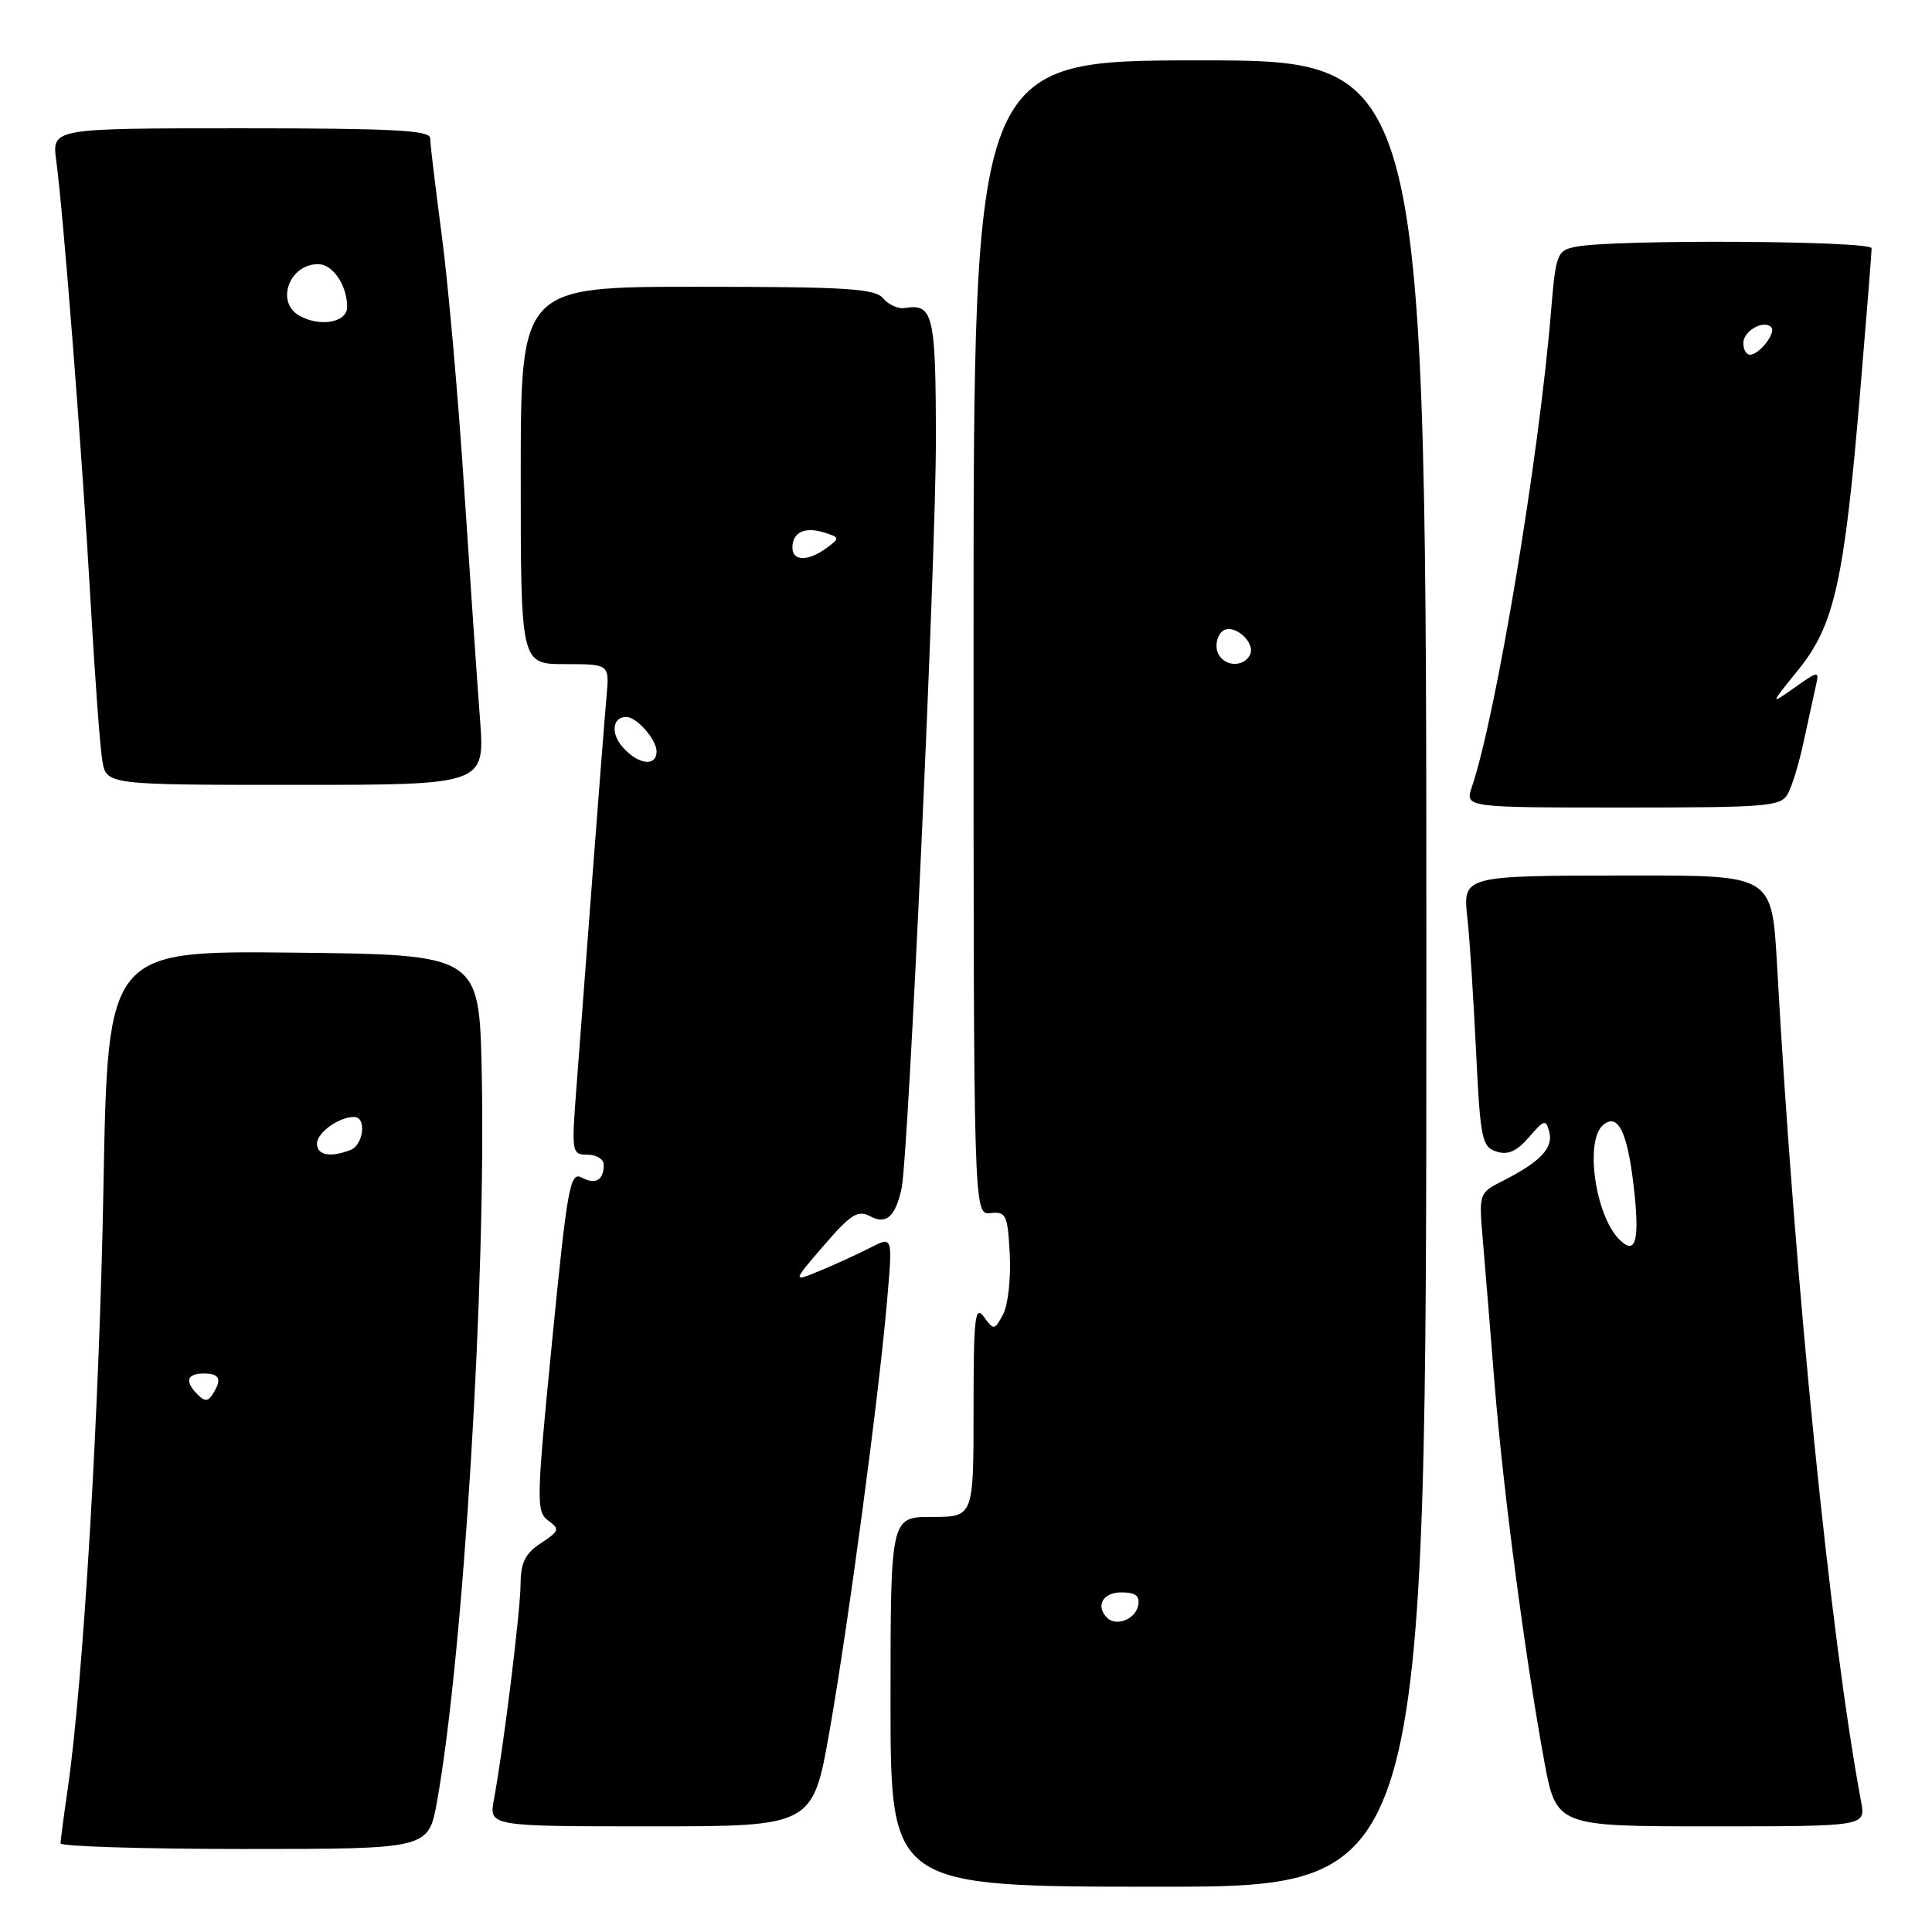 <?xml version="1.0" encoding="UTF-8" standalone="no"?>
<!DOCTYPE svg PUBLIC "-//W3C//DTD SVG 1.1//EN" "http://www.w3.org/Graphics/SVG/1.1/DTD/svg11.dtd" >
<svg xmlns="http://www.w3.org/2000/svg" xmlns:xlink="http://www.w3.org/1999/xlink" version="1.1" viewBox="0 0 256 256">
 <g >
 <path fill="currentColor"
d=" M 189.00 129.00 C 189.00 8.00 189.00 8.00 159.00 8.00 C 129.00 8.00 129.00 8.00 129.00 84.49 C 129.00 160.98 129.00 160.98 131.25 160.74 C 133.32 160.52 133.52 160.96 133.80 166.22 C 133.96 169.37 133.57 172.94 132.92 174.15 C 131.78 176.28 131.69 176.30 130.37 174.49 C 129.19 172.87 129.00 174.56 129.00 186.81 C 129.00 201.00 129.00 201.00 123.50 201.00 C 118.00 201.00 118.00 201.00 118.00 225.50 C 118.00 250.00 118.00 250.00 153.50 250.00 C 189.00 250.00 189.00 250.00 189.00 129.00 Z  M 57.90 238.75 C 61.39 219.38 64.42 169.89 63.83 142.00 C 63.50 126.50 63.50 126.50 38.89 126.23 C 14.28 125.97 14.28 125.97 13.71 157.23 C 13.17 186.86 11.04 222.74 8.98 237.00 C 8.46 240.57 8.03 243.84 8.02 244.25 C 8.01 244.66 18.97 245.00 32.39 245.00 C 56.77 245.00 56.77 245.00 57.90 238.75 Z  M 109.94 229.25 C 112.47 214.79 116.50 184.63 117.56 172.15 C 118.28 163.81 118.28 163.81 115.39 165.29 C 113.80 166.11 110.80 167.48 108.73 168.35 C 104.96 169.91 104.96 169.91 109.17 165.02 C 112.76 160.87 113.67 160.29 115.32 161.17 C 117.43 162.30 118.64 161.22 119.46 157.50 C 120.37 153.36 124.02 73.84 124.01 58.31 C 124.00 41.66 123.66 40.20 119.90 40.81 C 119.02 40.96 117.73 40.38 117.03 39.54 C 115.95 38.23 112.19 38.00 92.38 38.00 C 69.00 38.00 69.00 38.00 69.00 63.00 C 69.00 88.00 69.00 88.00 74.88 88.00 C 80.75 88.00 80.75 88.00 80.37 92.25 C 80.16 94.59 79.32 105.28 78.51 116.00 C 77.70 126.72 76.74 139.44 76.37 144.25 C 75.72 152.74 75.77 153.00 77.85 153.00 C 79.03 153.00 80.00 153.60 80.00 154.33 C 80.00 156.39 78.91 157.02 77.06 156.03 C 75.54 155.22 75.17 157.26 73.16 177.68 C 71.07 198.89 71.03 200.30 72.64 201.48 C 74.20 202.62 74.12 202.87 71.67 204.48 C 69.60 205.84 69.00 207.04 68.98 209.87 C 68.96 213.50 66.71 231.69 65.45 238.42 C 64.78 242.00 64.78 242.00 86.24 242.00 C 107.70 242.00 107.70 242.00 109.94 229.25 Z  M 246.61 238.75 C 242.52 216.90 237.82 170.10 235.46 127.75 C 234.80 116.00 234.80 116.00 216.65 116.01 C 193.49 116.03 193.82 115.94 194.46 121.87 C 194.74 124.42 195.24 132.22 195.58 139.21 C 196.15 150.96 196.36 151.98 198.29 152.59 C 199.81 153.08 200.98 152.56 202.59 150.69 C 204.62 148.34 204.84 148.28 205.29 150.00 C 205.84 152.11 204.09 153.95 199.23 156.42 C 195.95 158.08 195.95 158.08 196.48 164.29 C 196.77 167.70 197.48 176.35 198.05 183.50 C 199.19 197.58 202.05 219.31 204.60 233.25 C 206.21 242.00 206.21 242.00 226.72 242.00 C 247.22 242.00 247.22 242.00 246.61 238.75 Z  M 236.93 105.13 C 237.48 104.10 238.40 101.06 238.97 98.38 C 239.55 95.69 240.26 92.44 240.55 91.15 C 241.09 88.80 241.09 88.80 237.79 91.11 C 234.50 93.43 234.50 93.43 238.30 88.73 C 243.06 82.85 244.37 77.00 246.46 52.19 C 247.31 42.12 248.00 33.44 248.00 32.90 C 248.00 31.89 213.83 31.70 208.84 32.69 C 206.30 33.19 206.16 33.56 205.51 41.36 C 203.91 60.72 198.22 94.89 195.04 104.25 C 194.10 107.00 194.10 107.00 215.02 107.00 C 234.43 107.00 236.00 106.87 236.93 105.13 Z  M 63.60 95.25 C 63.23 90.44 62.29 76.60 61.49 64.50 C 60.70 52.40 59.36 37.35 58.52 31.06 C 57.69 24.77 57.00 19.04 57.00 18.31 C 57.00 17.26 51.97 17.00 31.94 17.00 C 6.88 17.00 6.88 17.00 7.45 21.25 C 8.41 28.42 10.91 60.51 11.99 79.50 C 12.55 89.40 13.25 98.96 13.55 100.75 C 14.09 104.00 14.09 104.00 39.17 104.00 C 64.26 104.00 64.26 104.00 63.60 95.25 Z  M 146.70 214.37 C 145.13 212.80 146.13 211.00 148.57 211.00 C 150.48 211.00 151.06 211.45 150.81 212.74 C 150.46 214.56 147.91 215.57 146.70 214.37 Z  M 161.34 86.43 C 161.01 85.57 161.25 84.35 161.87 83.73 C 163.28 82.32 166.62 85.19 165.56 86.90 C 164.56 88.52 162.03 88.24 161.34 86.43 Z  M 26.19 184.79 C 24.44 183.04 24.74 182.00 27.00 182.00 C 29.13 182.00 29.45 182.74 28.18 184.74 C 27.57 185.71 27.12 185.72 26.19 184.79 Z  M 42.00 151.54 C 42.00 150.08 44.90 148.00 46.93 148.00 C 48.61 148.00 48.18 151.72 46.42 152.39 C 43.76 153.41 42.00 153.07 42.00 151.54 Z  M 82.56 99.06 C 80.89 97.22 81.12 95.00 82.99 95.00 C 84.37 95.00 87.00 98.00 87.00 99.57 C 87.00 101.61 84.61 101.34 82.56 99.06 Z  M 105.00 72.56 C 105.00 70.53 106.64 69.75 109.20 70.56 C 111.30 71.23 111.31 71.30 109.50 72.63 C 107.06 74.41 105.00 74.38 105.00 72.56 Z  M 214.58 164.25 C 211.37 161.06 209.96 151.11 212.43 149.06 C 214.48 147.35 215.76 150.20 216.60 158.35 C 217.23 164.60 216.65 166.31 214.58 164.25 Z  M 231.00 45.47 C 231.00 43.86 233.66 42.33 234.69 43.35 C 235.40 44.06 233.14 47.00 231.88 47.00 C 231.39 47.00 231.00 46.31 231.00 45.47 Z  M 39.67 41.83 C 36.48 40.05 38.32 35.00 42.16 35.00 C 44.10 35.00 46.00 37.82 46.00 40.68 C 46.00 42.73 42.42 43.38 39.67 41.83 Z "/>
</g>
</svg>
